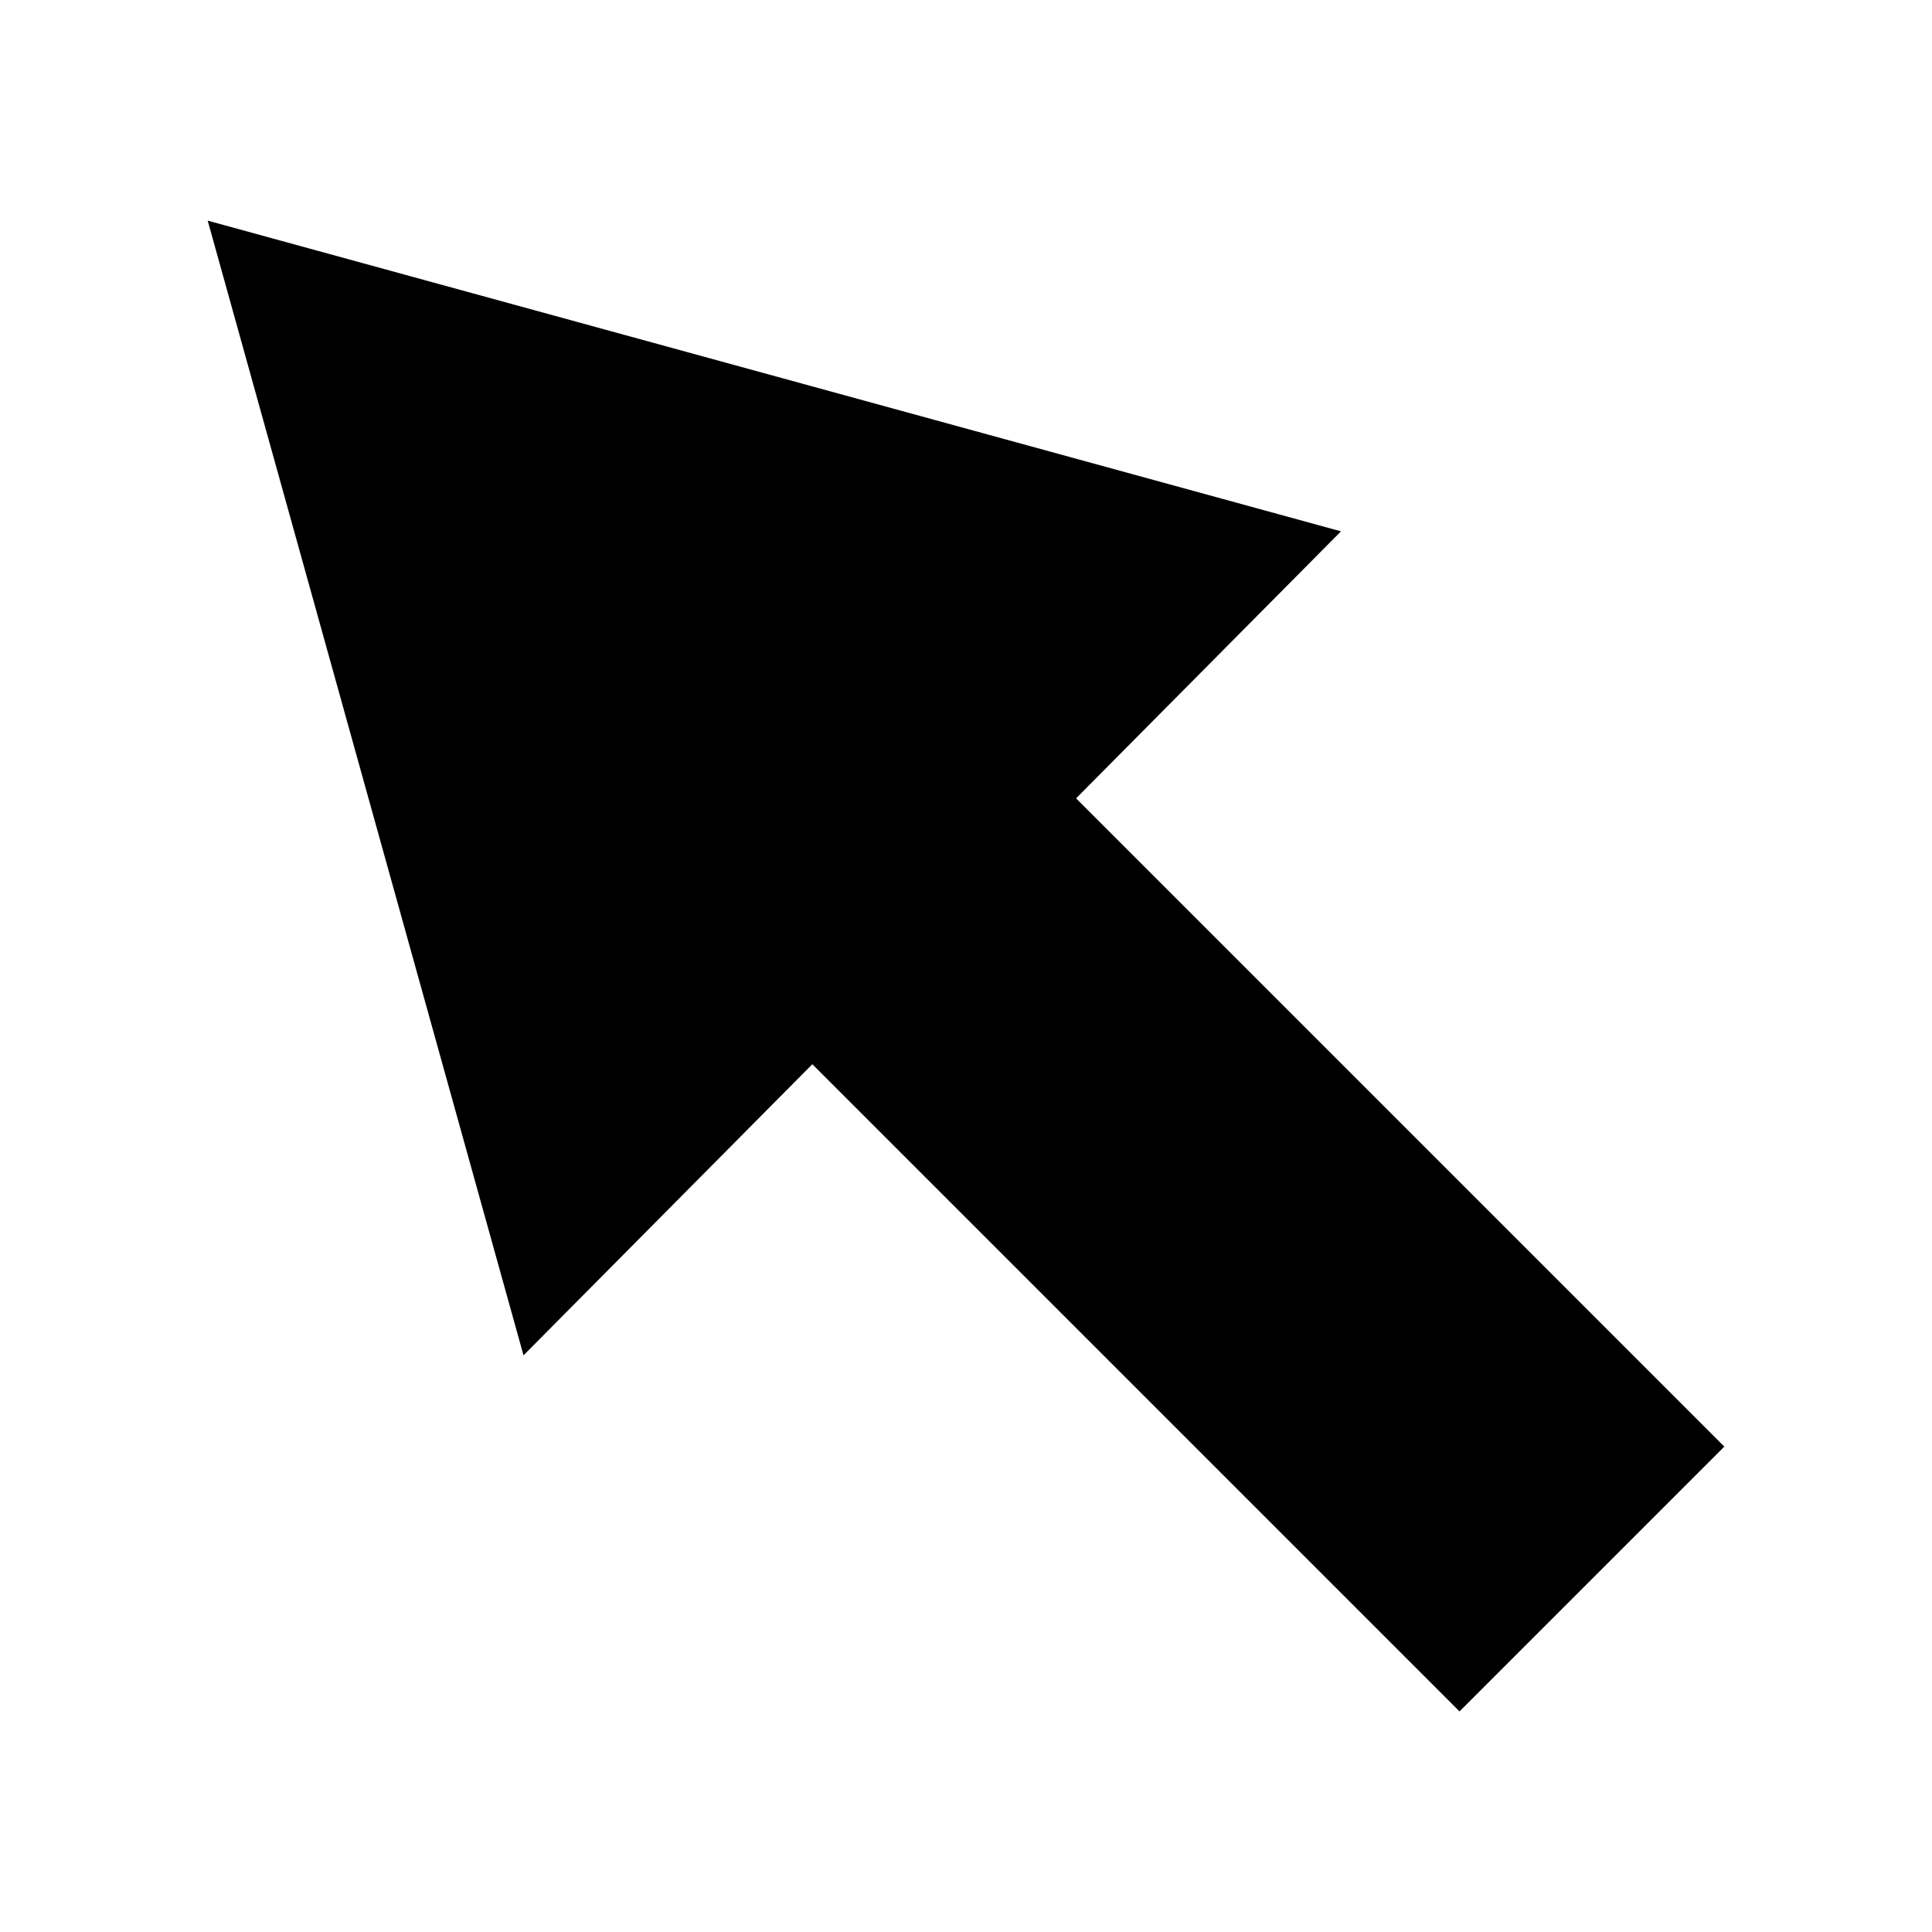 <?xml version="1.0" encoding="UTF-8" standalone="no"?>
<!-- Created with Inkscape (http://www.inkscape.org/) -->

<svg
   width="19.264mm"
   height="19.264mm"
   viewBox="0 0 19.264 19.264"
   version="1.1"
   id="svg5"
   xmlns="http://www.w3.org/2000/svg"
   xmlns:svg="http://www.w3.org/2000/svg">
  <defs
     id="defs2" />
  <g
     id="layer1"
     transform="translate(-122.384,-35.088)">
    <rect
       style="fill:#c9c9c9;fill-opacity:0;stroke:none;stroke-width:0.375;stroke-linecap:round;stroke-linejoin:round;stop-color:#000000"
       id="rect3183"
       width="19.264"
       height="19.264"
       x="122.384"
       y="35.088" />
    <g
       id="g3187"
       transform="translate(50.541,-5.061)"
       style="fill:#000000">
      <path
         id="rect184"
         style="fill:#000000;stroke-width:0.113;stroke-linecap:round;stroke-linejoin:round;stop-color:#000000"
         d="m 73.914,42.349 11.3,3.098 -8.151,8.216 z" />
      <rect
         style="fill:#000000;fill-opacity:1;stroke:none;stroke-width:0.133;stroke-linecap:round;stroke-linejoin:round;stop-color:#000000"
         id="rect2455"
         width="14.165"
         height="3.734"
         x="87.382"
         y="-24.369"
         transform="rotate(45)" />
    </g>
  </g>
</svg>
